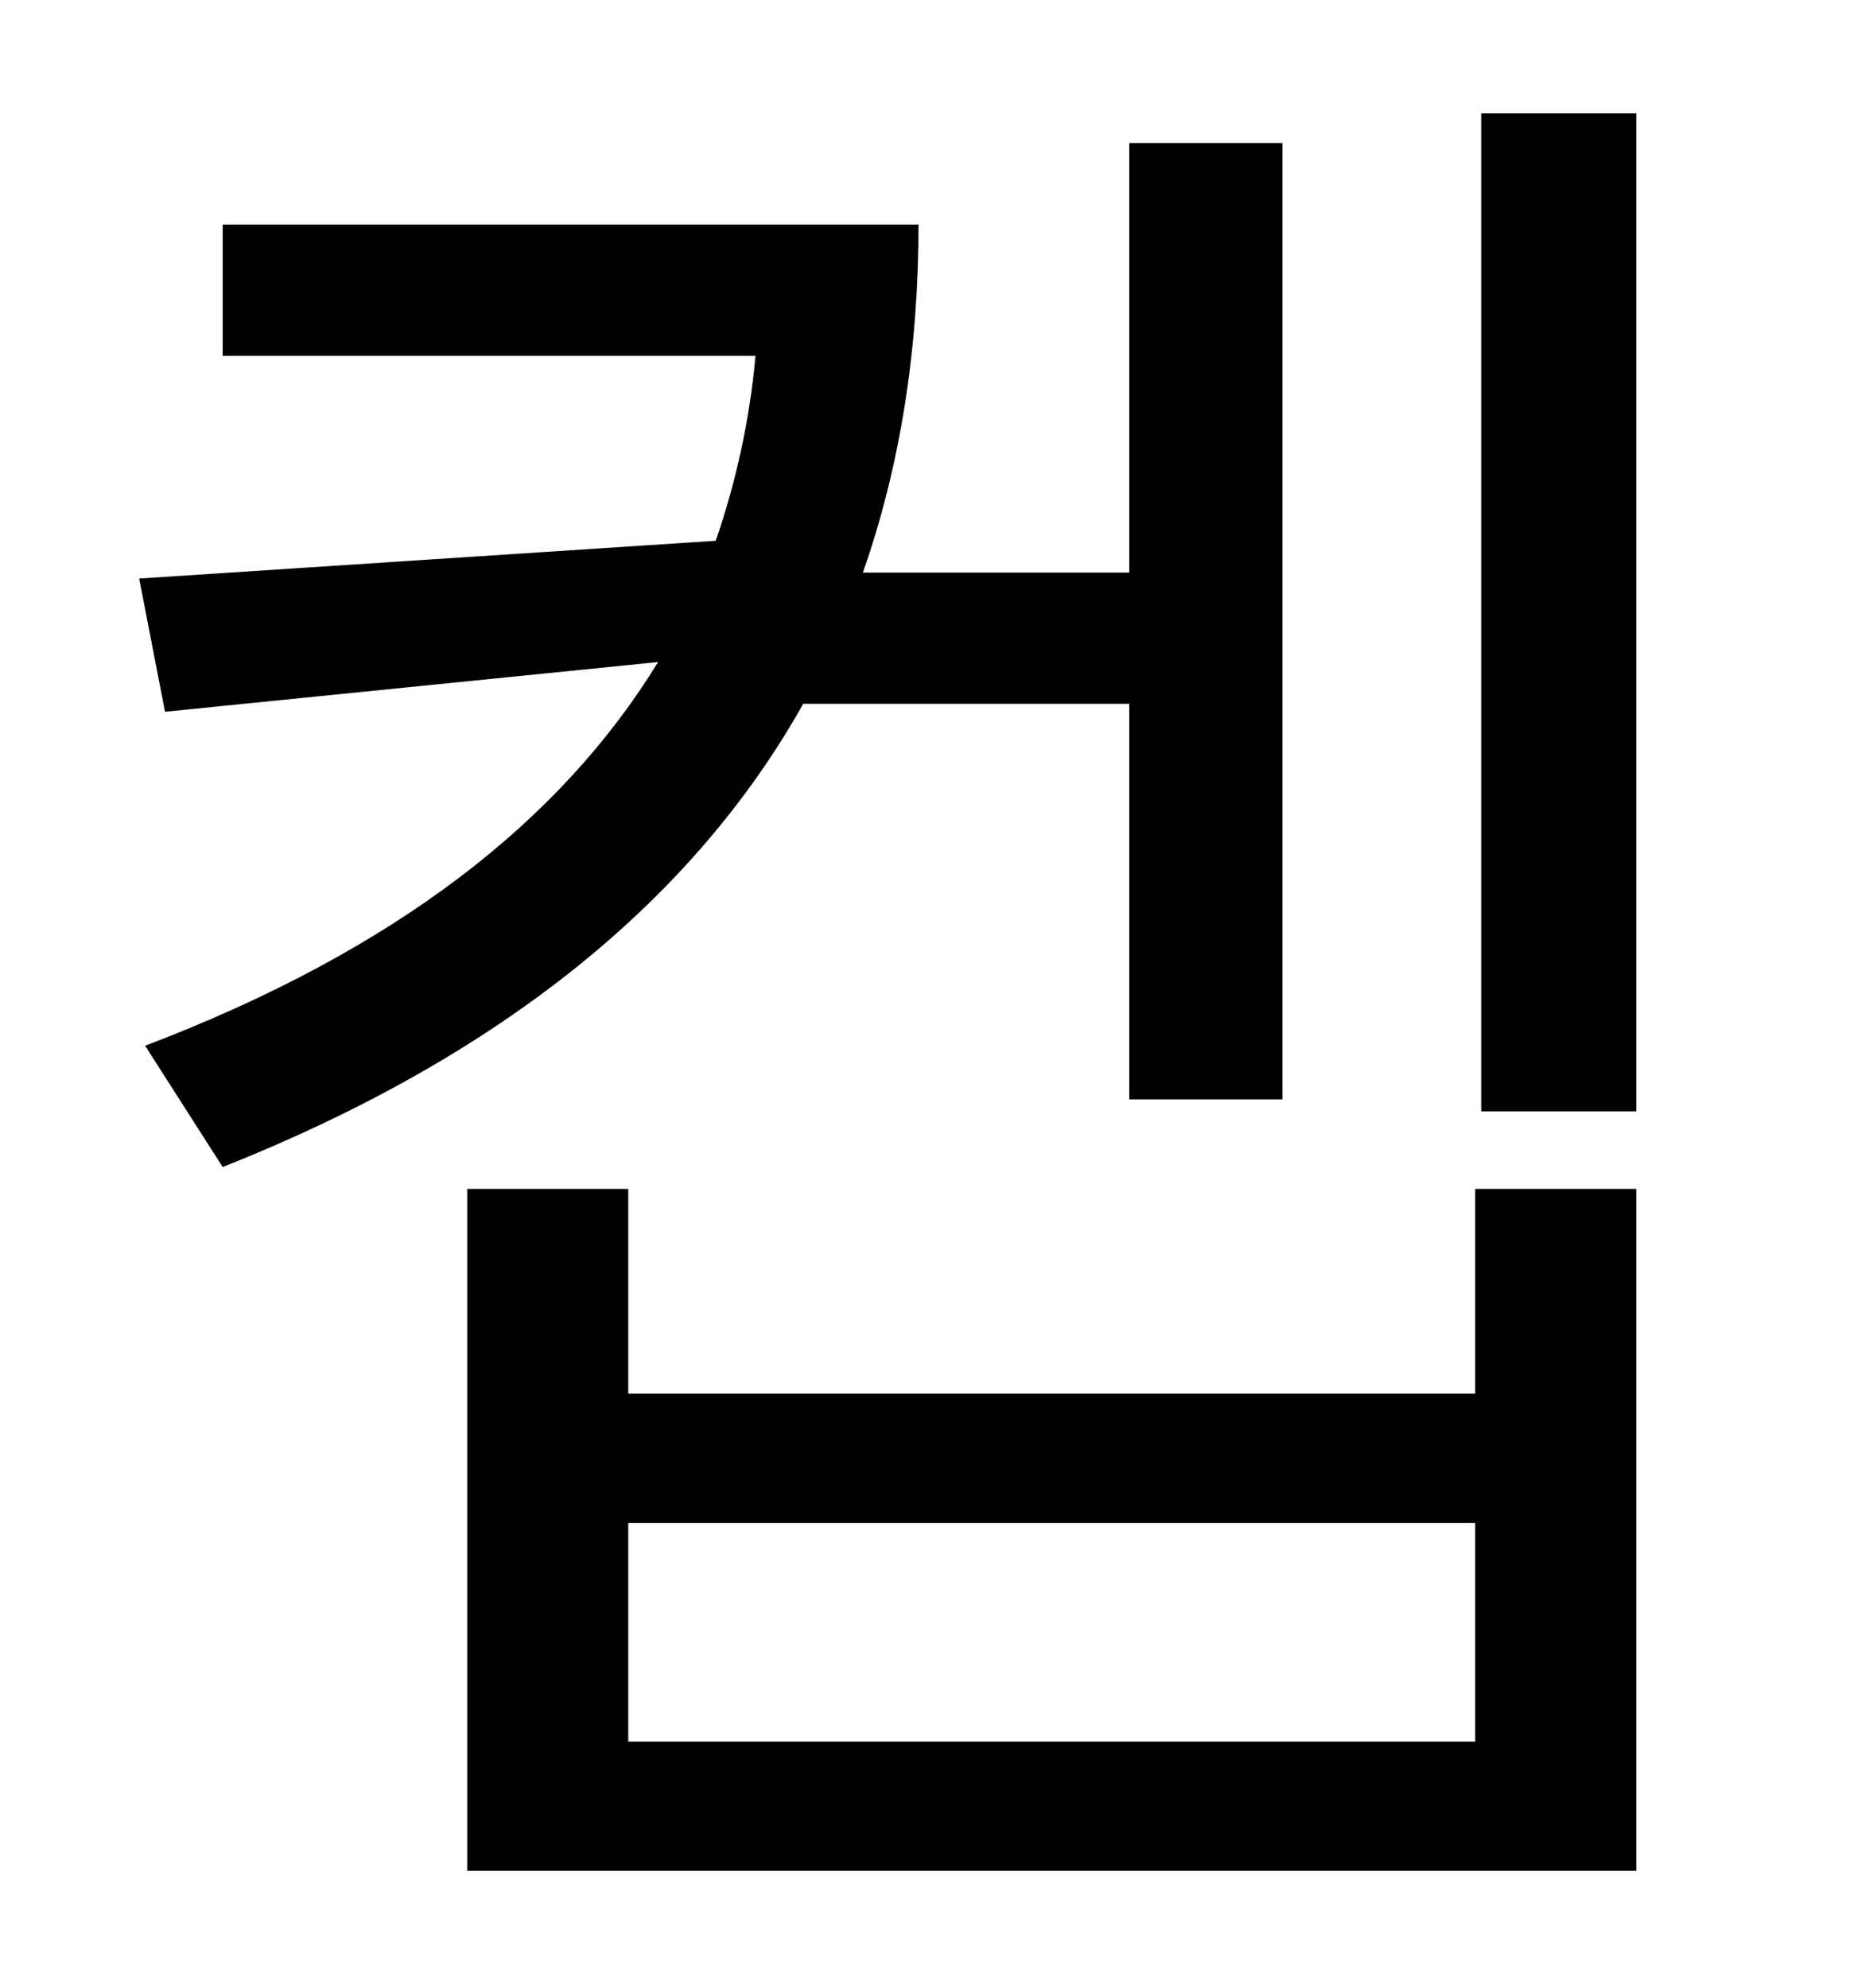 <?xml version="1.0" standalone="no"?>
<!DOCTYPE svg PUBLIC "-//W3C//DTD SVG 1.1//EN" "http://www.w3.org/Graphics/SVG/1.1/DTD/svg11.dtd" >
<svg xmlns="http://www.w3.org/2000/svg" xmlns:xlink="http://www.w3.org/1999/xlink" version="1.1" viewBox="-10 0 930 1000">
   <path fill="currentColor"
d="M558 354h-164c-55 98 -151 177 -292 233l-39 -61c126 -48 209 -113 258 -193l-248 25l-13 -67l290 -19c10 -29 17 -60 20 -93h-268v-66h350c0 62 -9 121 -28 175h134v-216h77v481h-77v-199zM732 876v-110h-426v110h426zM732 701v-103h81v343h-588v-343h81v103h426z
M735 57h78v502h-78v-502z" />
</svg>
